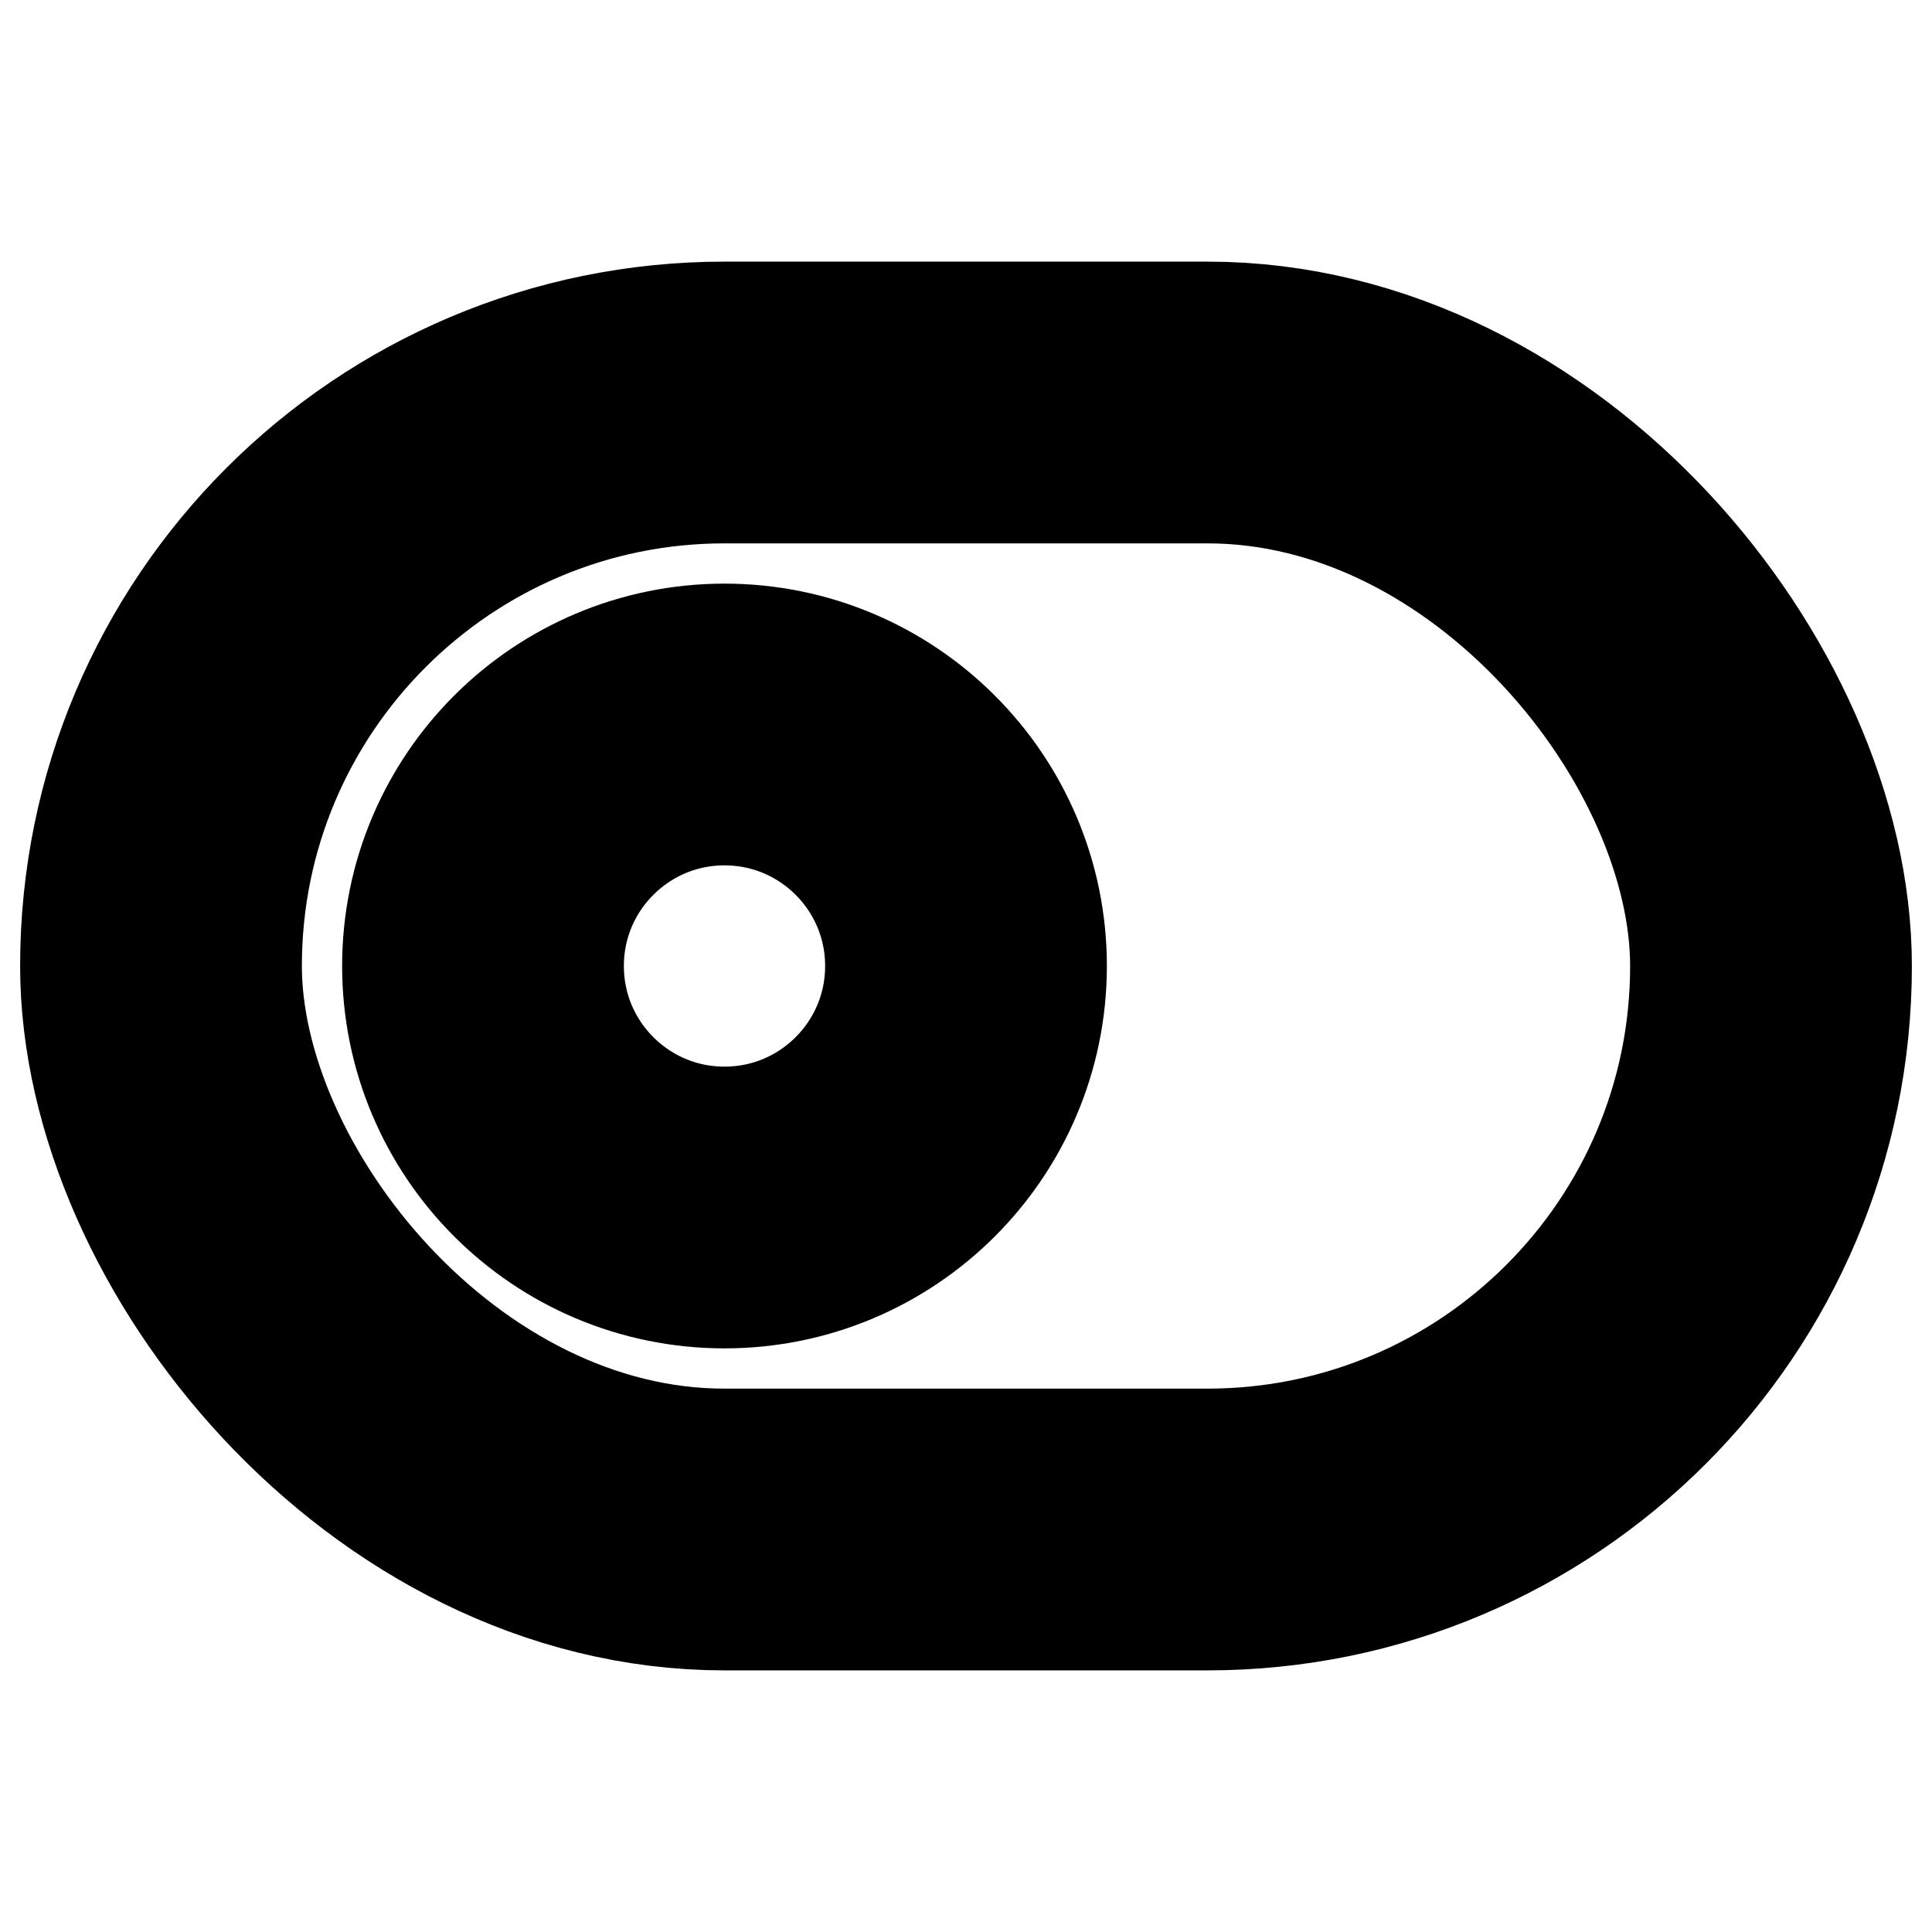 <?xml version="1.0"?>
<svg xmlns="http://www.w3.org/2000/svg" width="24" height="24" viewBox="0 0 24 24" fill="none" stroke="currentColor" stroke-width="3.500" stroke-linecap="round" stroke-linejoin="round">
  <circle cx="9" cy="12" r="3"/>
  <rect width="20" height="14" x="2" y="5" rx="7"/>
</svg>
